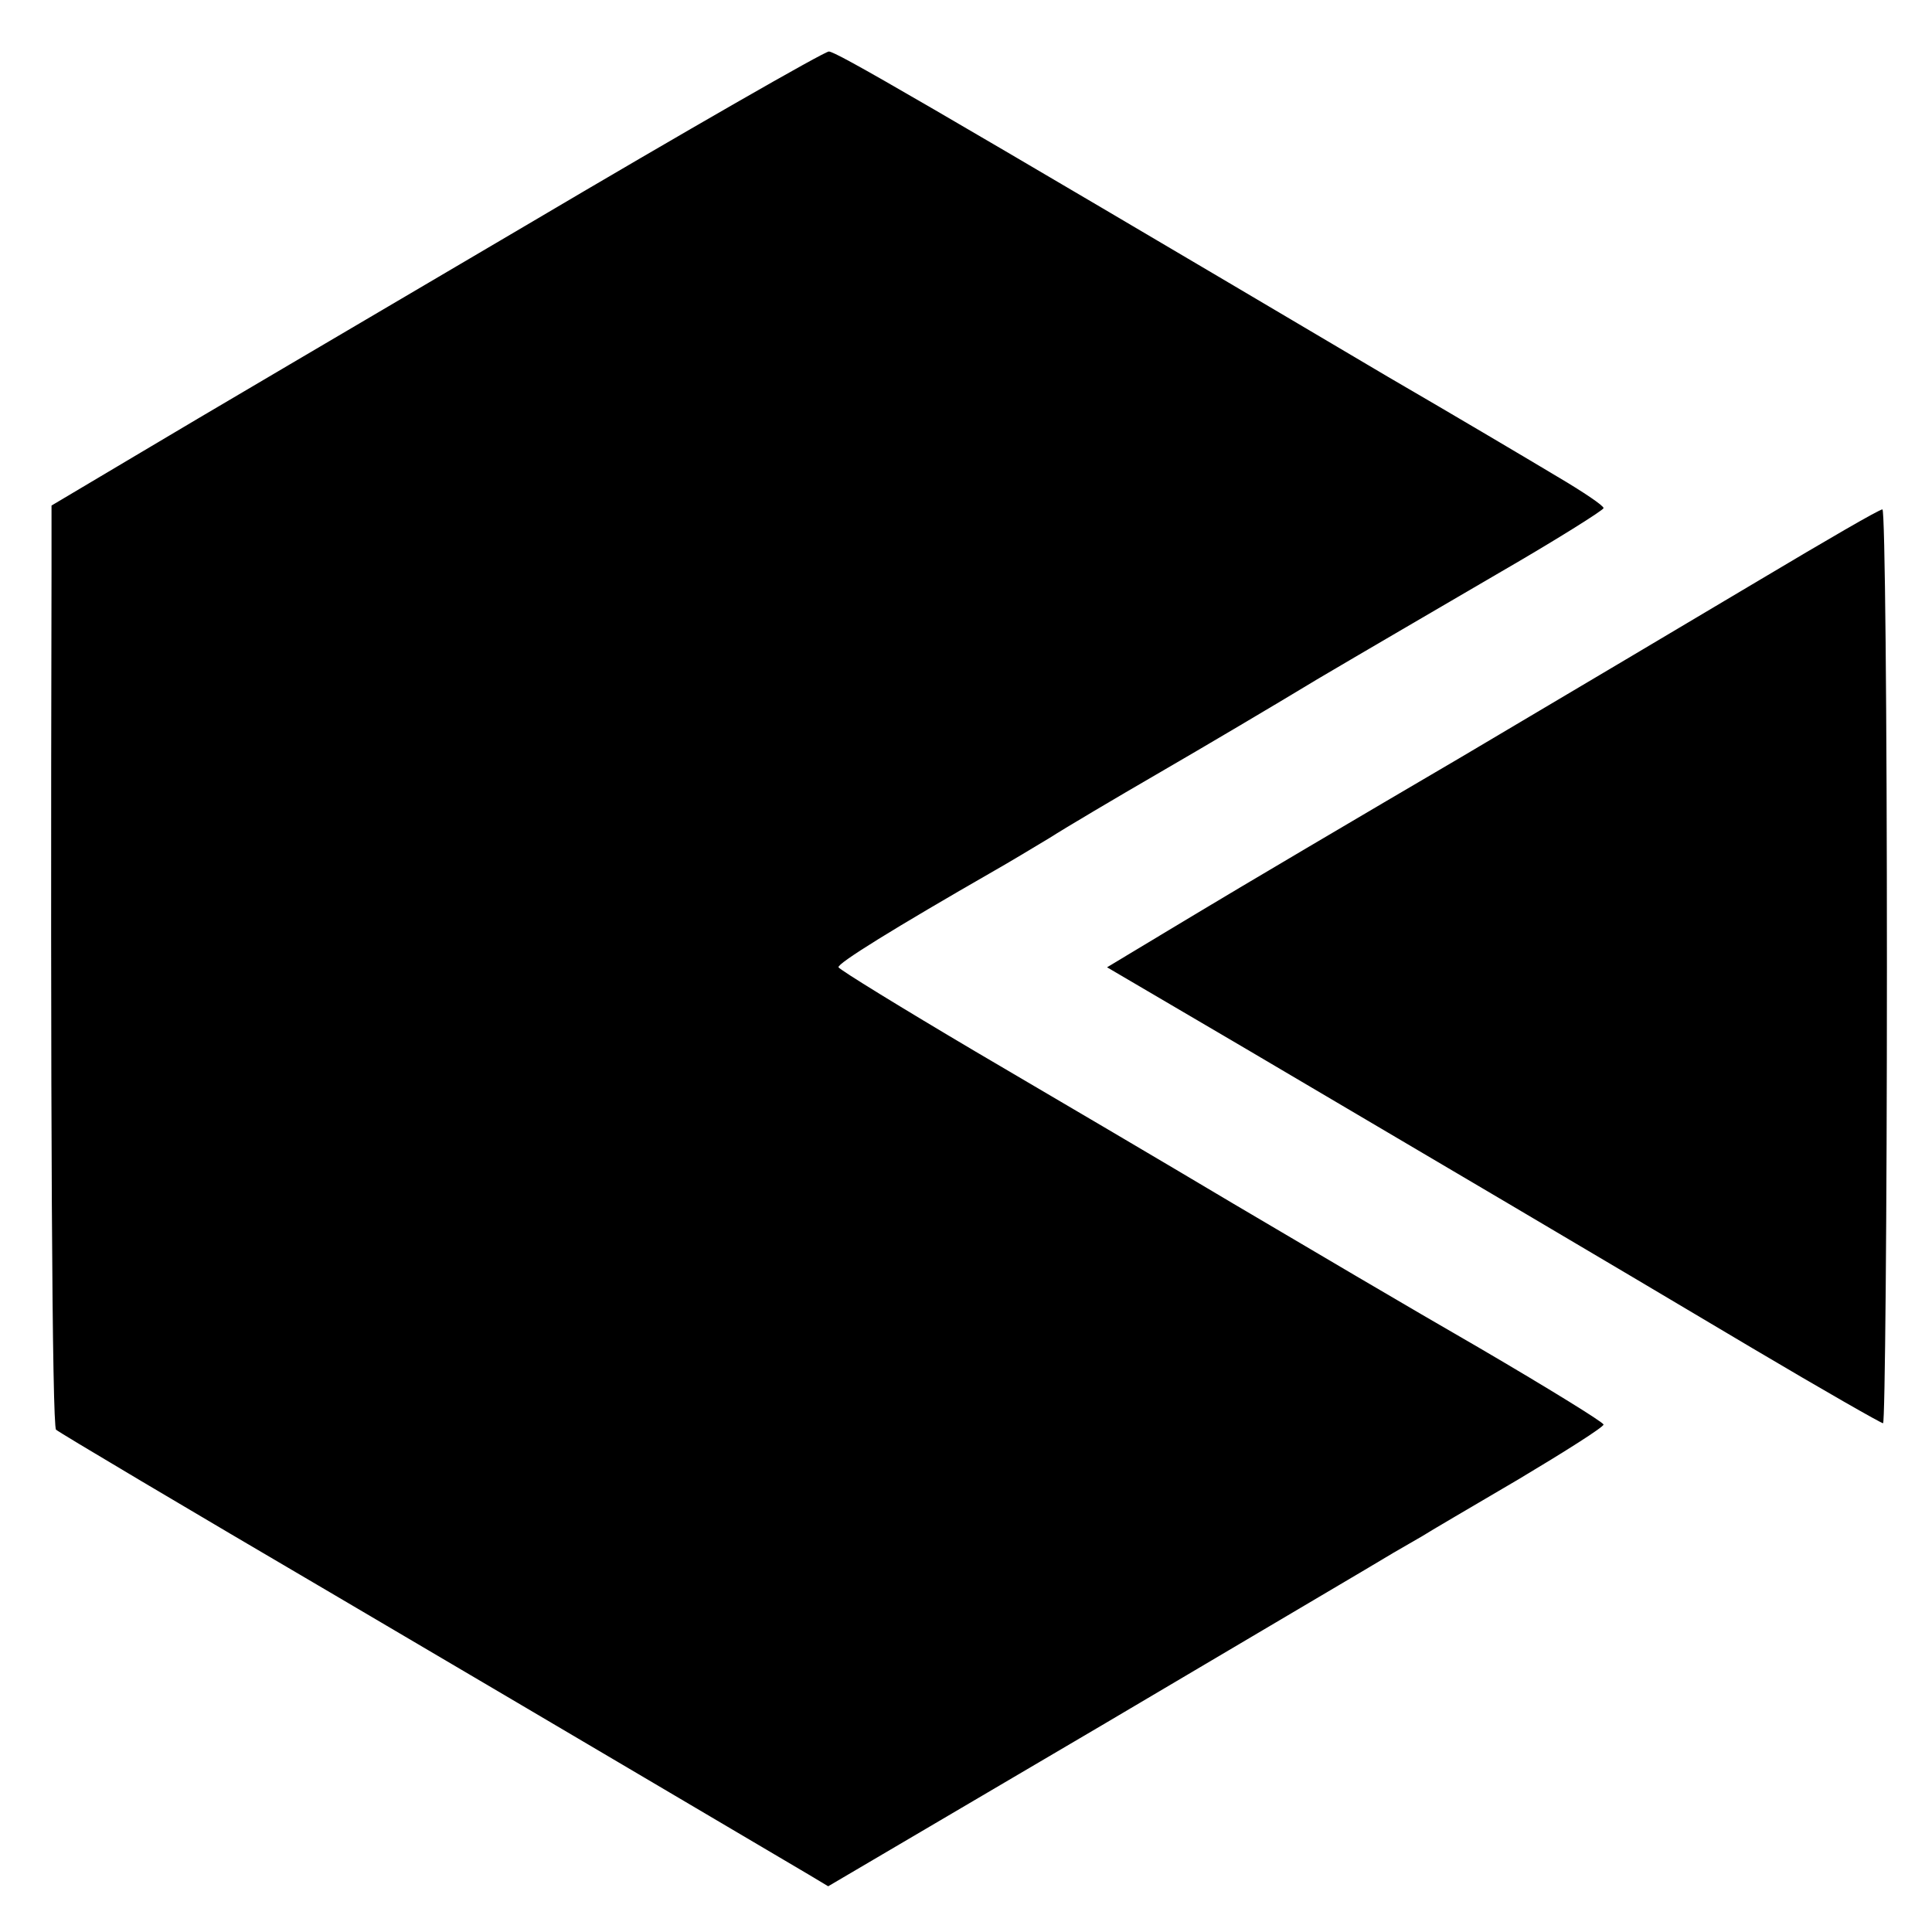 <?xml version="1.0" standalone="no"?>
<!DOCTYPE svg PUBLIC "-//W3C//DTD SVG 20010904//EN"
 "http://www.w3.org/TR/2001/REC-SVG-20010904/DTD/svg10.dtd">
<svg version="1.0" xmlns="http://www.w3.org/2000/svg"
 width="300pt" height="300pt" viewBox="0 0 300 300"
 preserveAspectRatio="xMidYMid meet">
<g transform="translate(0,300) scale(0.1,-0.1)"
fill="#000000" stroke="none">
<path d="M815 2649 c-253 -149 -522 -307 -597 -352 l-138 -82 0 -105 c-2 -844
1 -1324 7 -1330 4 -4 201 -121 438 -260 384 -226 641 -378 731 -431 l30 -18
425 250 c233 138 437 258 453 268 16 9 36 21 45 26 9 6 76 45 149 88 72 43
132 81 132 85 -1 4 -87 57 -193 119 -106 61 -277 162 -382 224 -104 62 -284
168 -400 236 -115 68 -211 127 -213 131 -2 6 87 61 242 150 23 13 61 36 86 51
25 16 101 61 170 101 69 40 179 105 245 145 66 39 193 113 282 165 90 52 163
98 163 101 0 4 -33 26 -72 49 -40 24 -158 94 -263 155 -732 433 -857 505 -868
505 -7 0 -220 -122 -472 -271z"/>
<path d="M2735 2101 c-99 -59 -308 -183 -465 -276 -157 -92 -345 -203 -418
-247 l-133 -80 213 -125 c280 -165 548 -323 790 -467 108 -64 199 -116 202
-116 3 0 6 320 6 710 0 391 -3 710 -7 709 -5 0 -89 -49 -188 -108z"/>
</g>
</svg>
